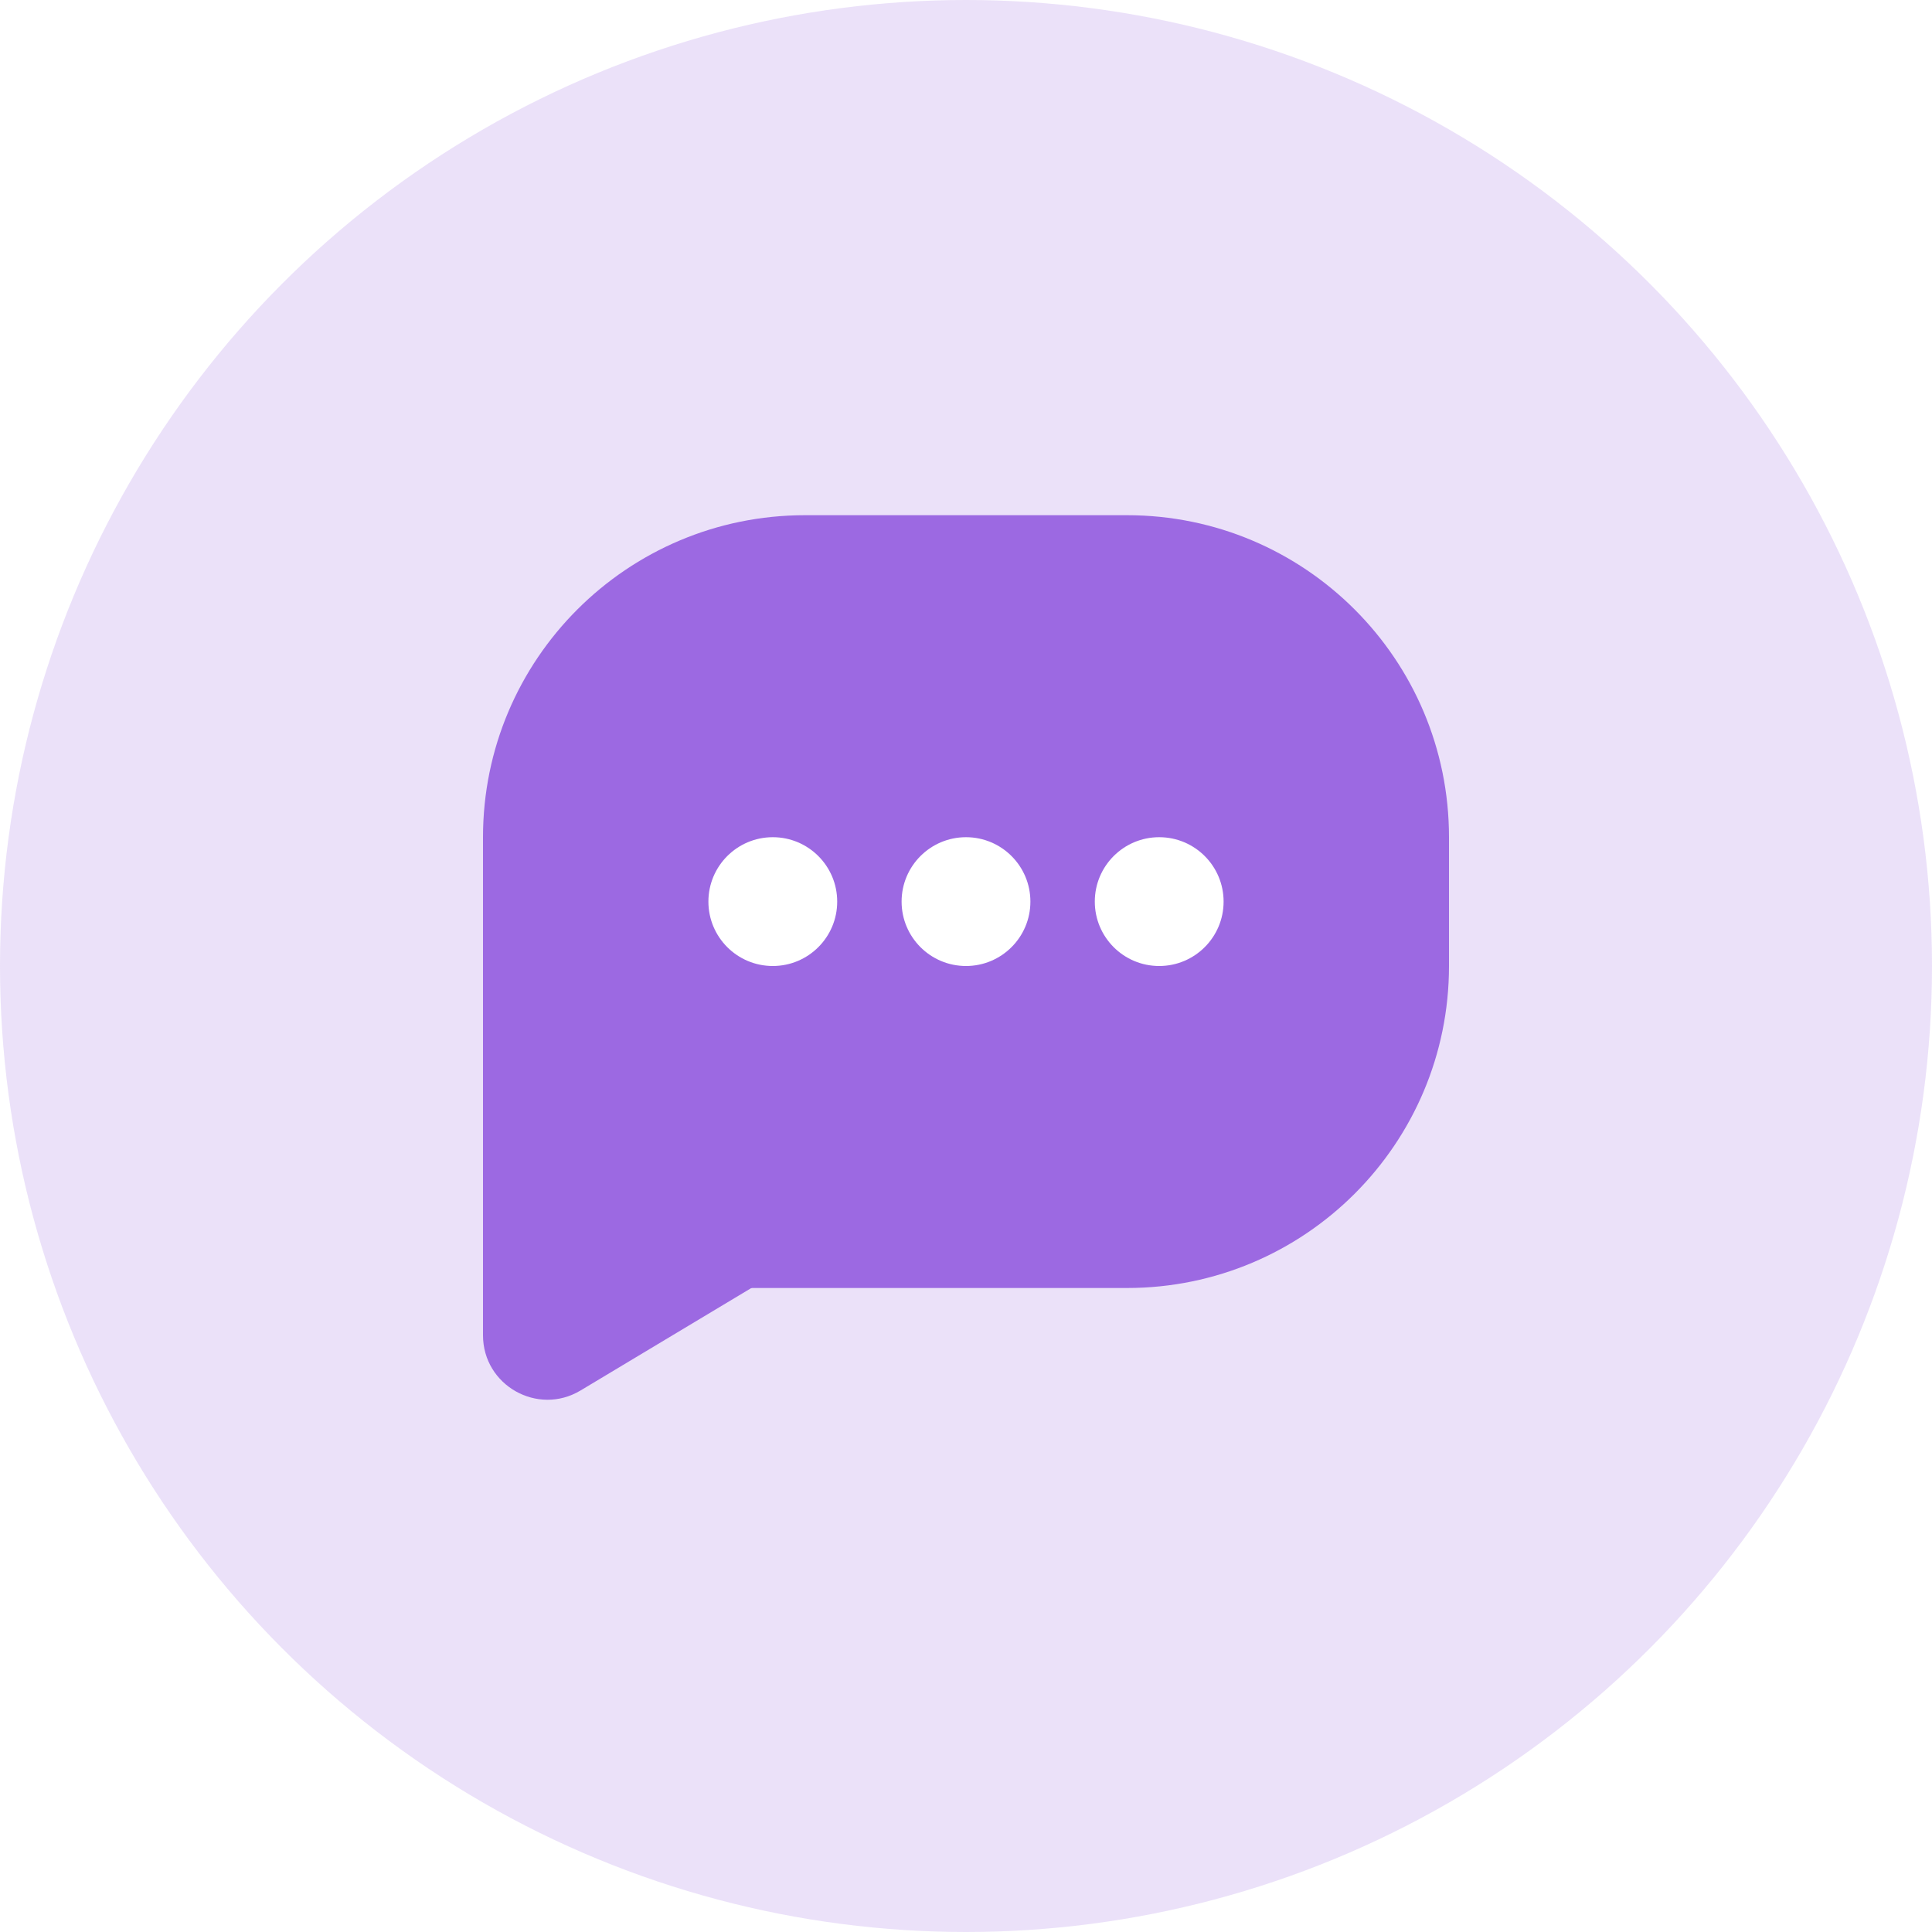 <svg width="60" height="60" viewBox="0 0 60 60" fill="none" xmlns="http://www.w3.org/2000/svg">
<rect width="60" height="60" fill="#E5E5E5"/>
<rect width="1600" height="4500" transform="translate(-1297 -4349)" fill="url(#paint0_linear)"/>
<circle opacity="0.2" cx="30" cy="30" r="30" fill="#9C69E2"/>
<path d="M15 26C15 20.477 19.477 16 25 16H35C40.523 16 45 20.477 45 26V30C45 35.523 40.523 40 35 40H15V26Z" fill="#9C69E2"/>
<circle cx="24" cy="28" r="2" fill="white"/>
<circle cx="30" cy="28" r="2" fill="white"/>
<circle cx="36" cy="28" r="2" fill="white"/>
<path d="M25 39H15V41.468C15 43.022 16.696 43.982 18.029 43.183L25 39Z" fill="#9C69E2"/>
<defs>
<linearGradient id="paint0_linear" x1="800" y1="0" x2="800" y2="873.156" gradientUnits="userSpaceOnUse">
<stop stop-color="#F6FAFD"/>
<stop offset="1" stop-color="white"/>
</linearGradient>
</defs>
</svg>
